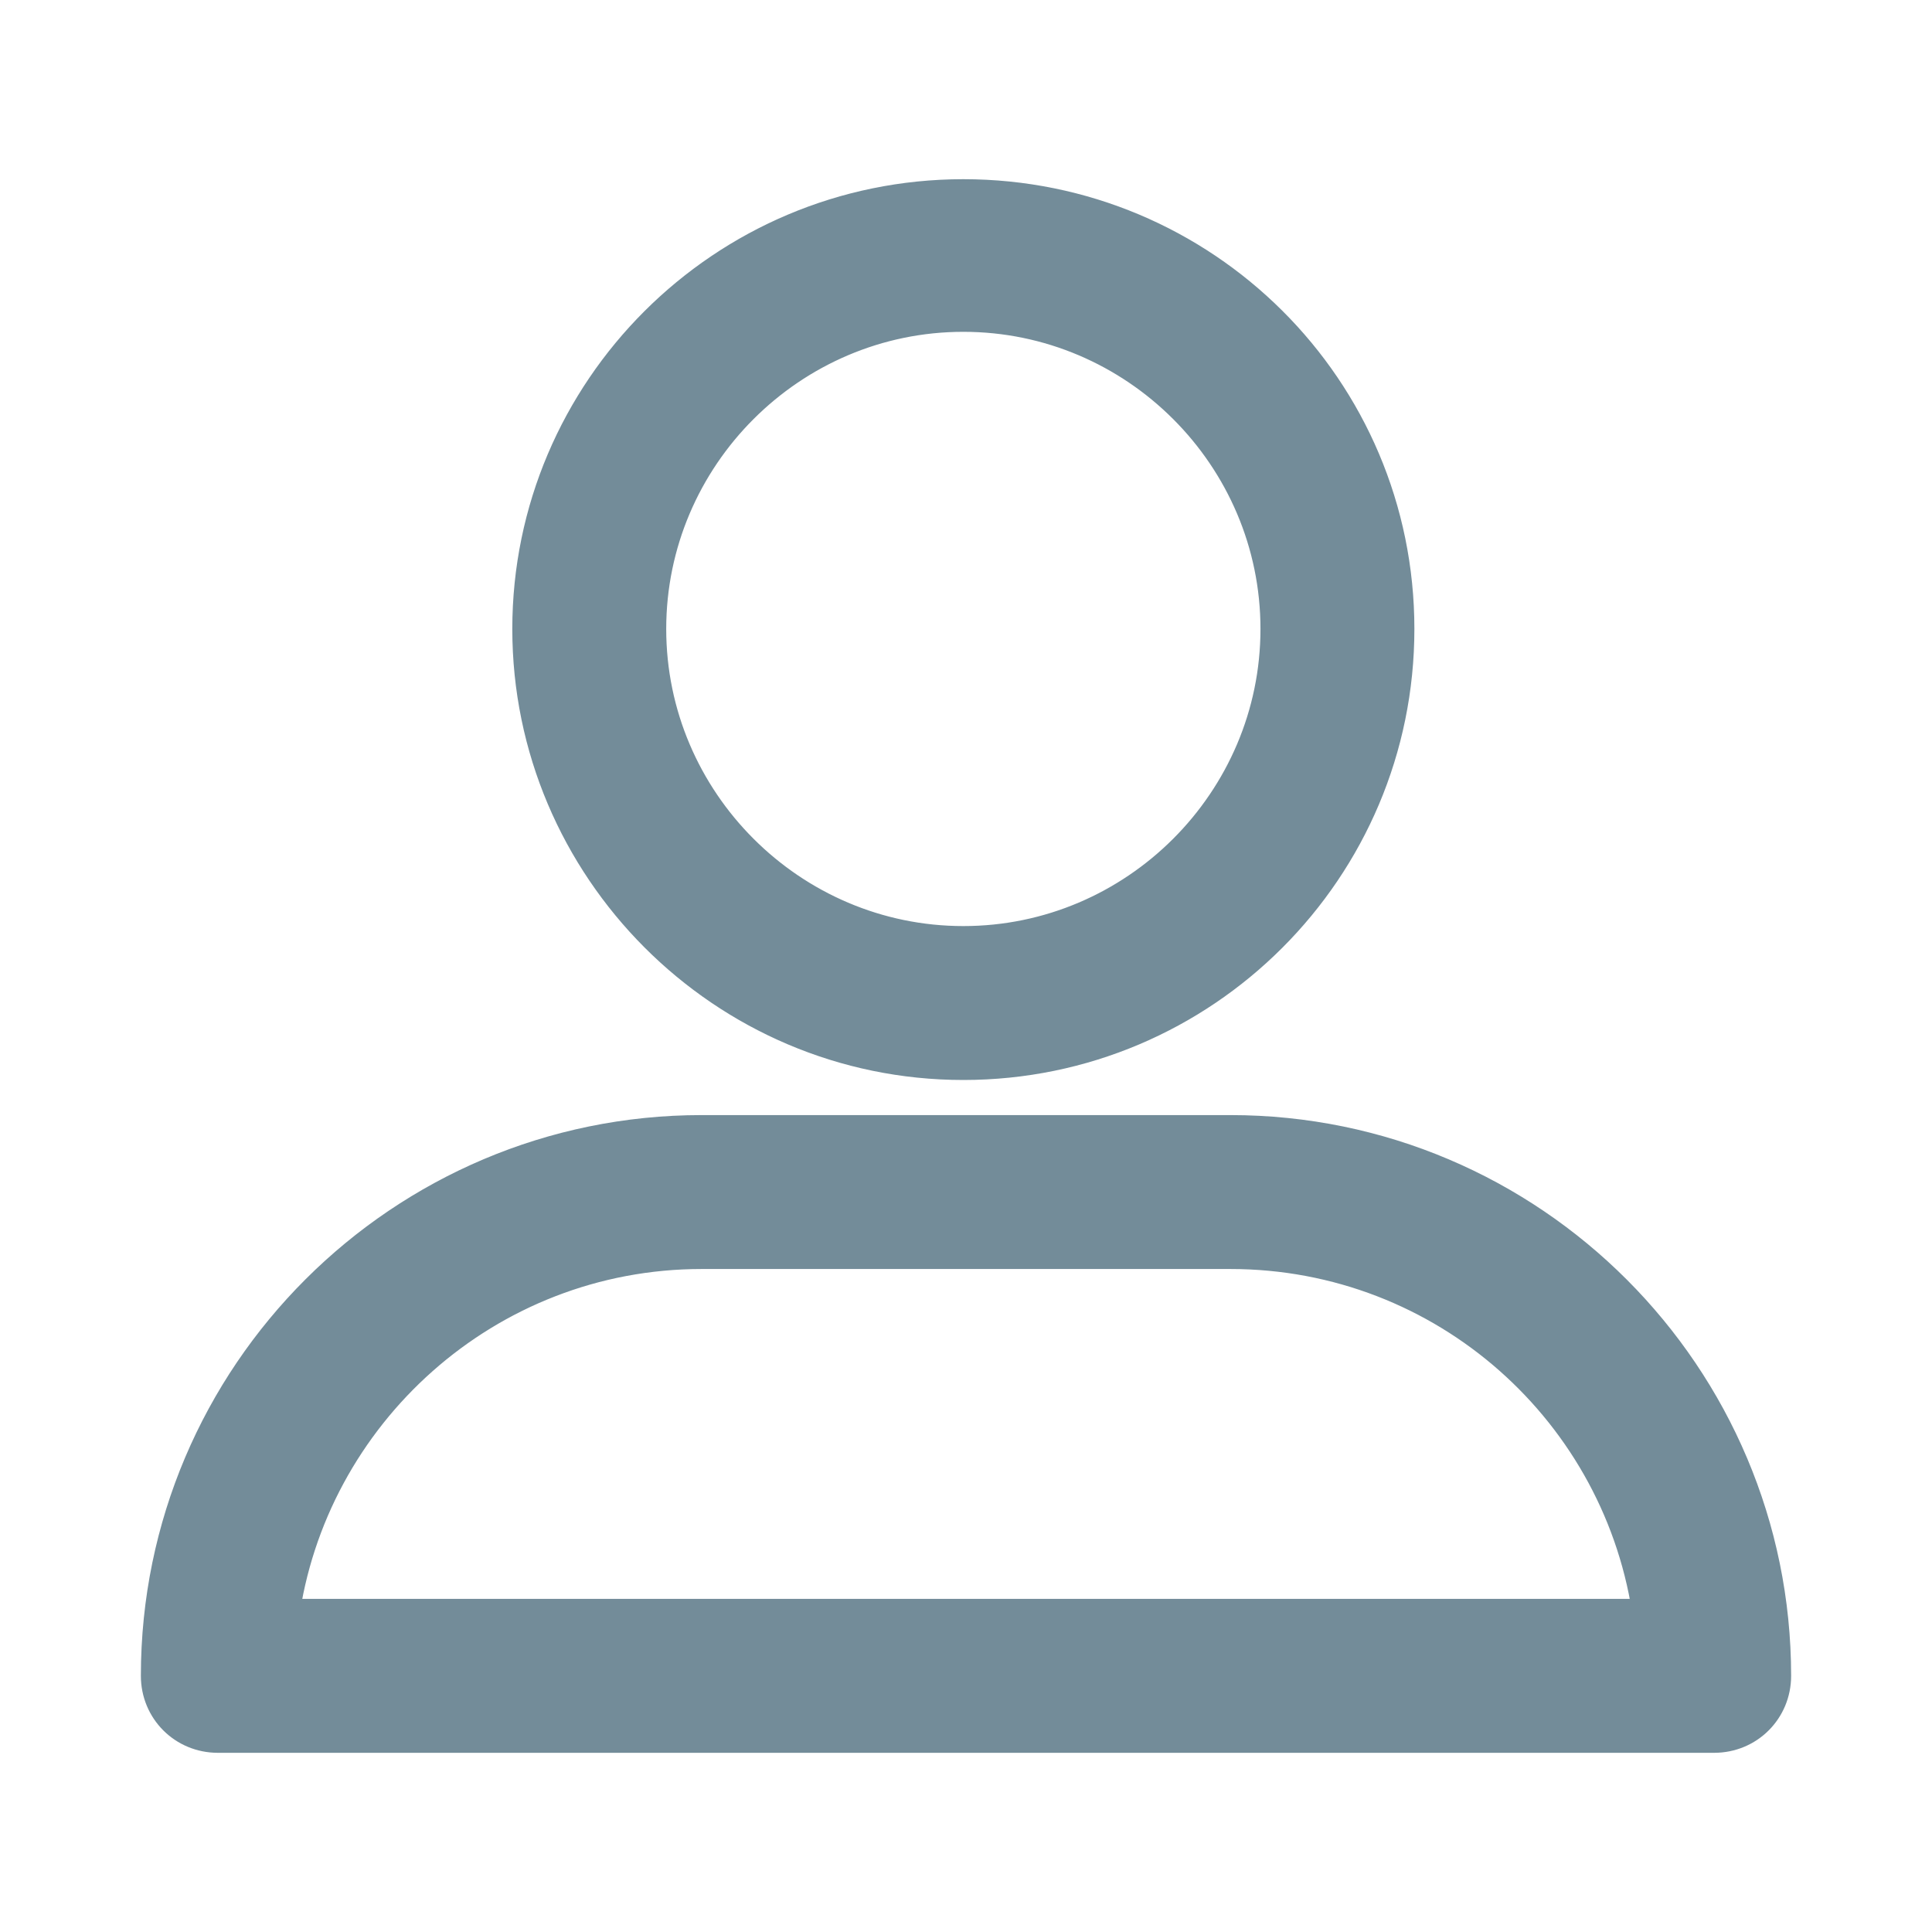 <svg width="24" height="24" viewBox="0 0 24 24" fill="none" xmlns="http://www.w3.org/2000/svg">
<path d="M11.967 13.166C14.923 13.166 17.32 10.768 17.32 7.813C17.32 4.857 14.923 2.476 11.967 2.476C9.012 2.476 6.614 4.874 6.614 7.813C6.614 10.752 9.011 13.166 11.967 13.166ZM11.967 3.872C14.135 3.872 15.908 5.645 15.908 7.813C15.908 9.98 14.135 11.754 11.967 11.754C9.8 11.754 8.026 9.98 8.026 7.813C8.026 5.645 9.8 3.872 11.967 3.872Z" fill="#738C99" stroke="#738C99" stroke-width="0.5"/>
<path d="M2.706 21.524H21.294C21.688 21.524 22 21.212 22 20.818C22 17.123 18.995 14.102 15.284 14.102H8.716C5.021 14.102 2 17.107 2 20.818C2 21.212 2.312 21.524 2.706 21.524ZM8.716 15.514H15.284C17.977 15.514 20.194 17.517 20.539 20.112H3.461C3.806 17.534 6.023 15.514 8.716 15.514Z" fill="#738C99" stroke="#738C99" stroke-width="0.5"/>
</svg>
